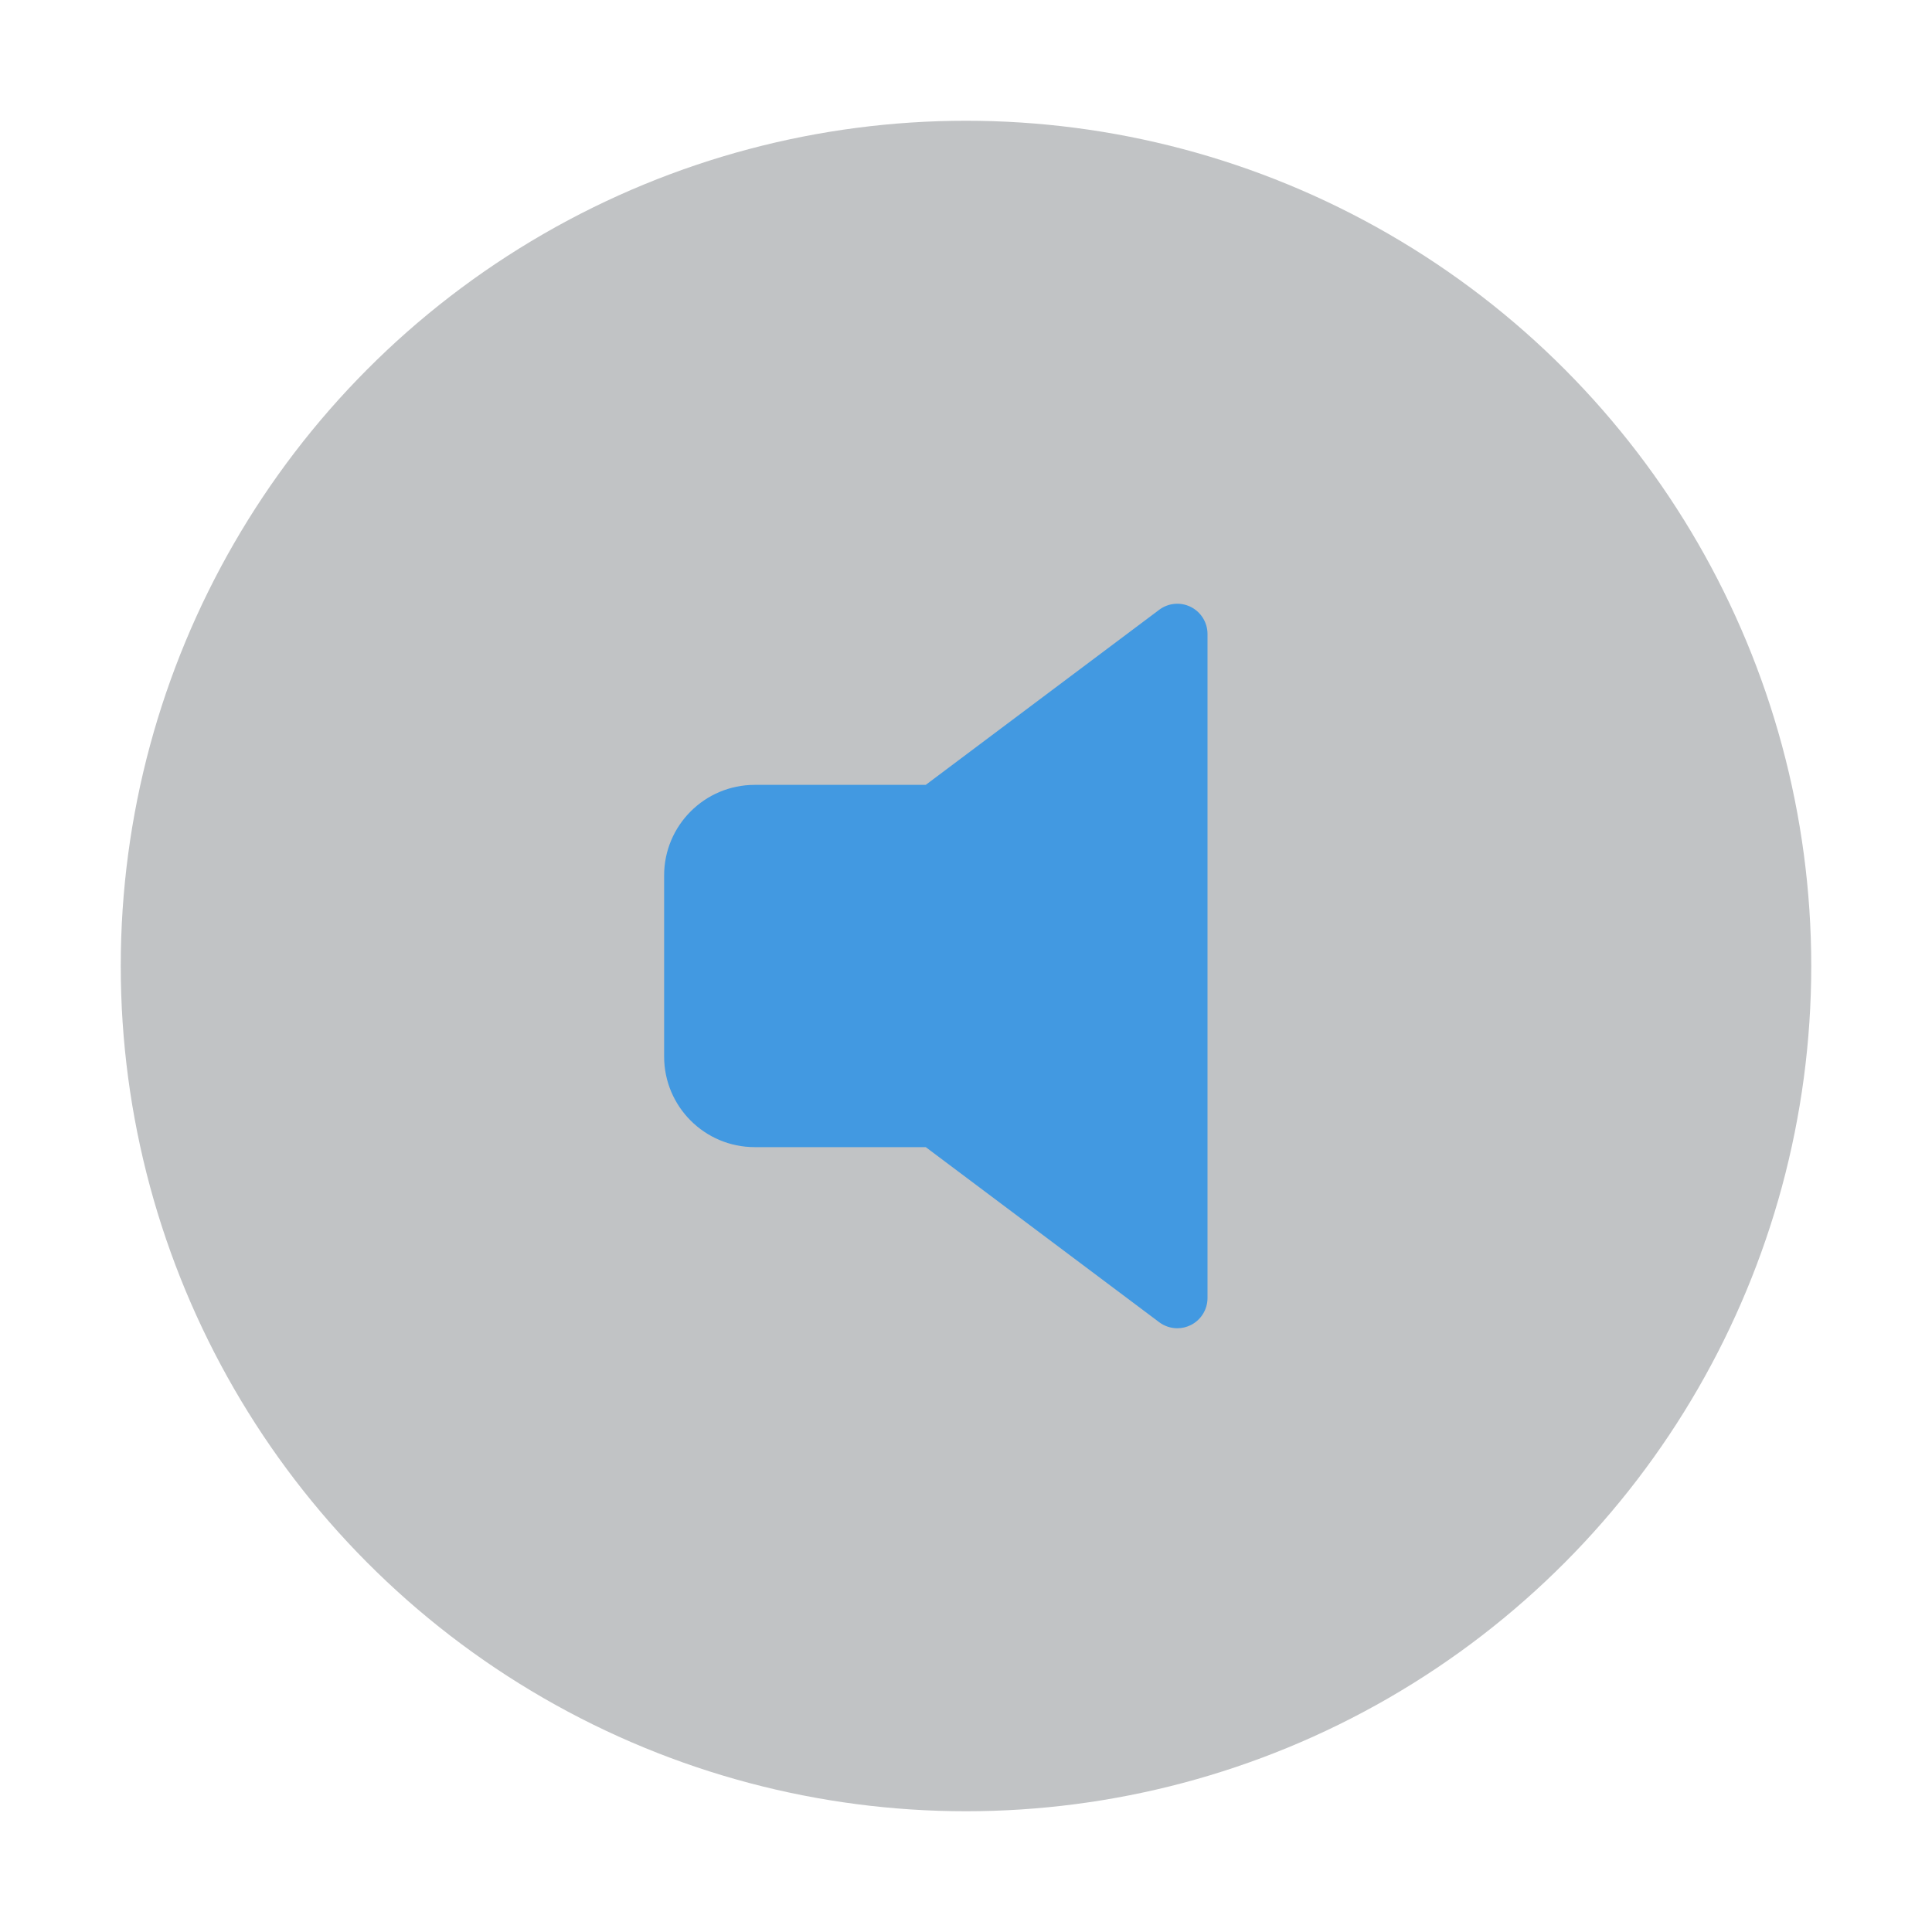 <svg width="32" height="32" viewBox="0 0 32 32" fill="none" xmlns="http://www.w3.org/2000/svg">
<g filter="url(#filter0_d_0_271)">
<circle cx="16" cy="16" r="14" fill="url(#paint0_linear_0_271)"/>
</g>
<path d="M19.724 10.053C19.555 9.968 19.352 9.986 19.2 10.1L15.333 13H12.5C11.672 13 11 13.672 11 14.5V17.5C11 18.328 11.672 19 12.5 19H15.333L19.2 21.9C19.287 21.965 19.392 22 19.5 22C19.578 22 19.654 21.982 19.724 21.947C19.893 21.862 20 21.689 20 21.5V10.5C20 10.311 19.893 10.138 19.724 10.053Z" fill="#4299E1"/>
<defs>
<filter id="filter0_d_0_271" x="0" y="0" width="32" height="32" filterUnits="userSpaceOnUse" color-interpolation-filters="sRGB">
<feFlood flood-opacity="0" result="BackgroundImageFix"/>
<feColorMatrix in="SourceAlpha" type="matrix" values="0 0 0 0 0 0 0 0 0 0 0 0 0 0 0 0 0 0 127 0" result="hardAlpha"/>
<feOffset/>
<feGaussianBlur stdDeviation="1"/>
<feColorMatrix type="matrix" values="0 0 0 0 0.082 0 0 0 0 0.09 0 0 0 0 0.098 0 0 0 0.04 0"/>
<feBlend mode="normal" in2="BackgroundImageFix" result="effect1_dropShadow_0_271"/>
<feBlend mode="normal" in="SourceGraphic" in2="effect1_dropShadow_0_271" result="shape"/>
</filter>
<linearGradient id="paint0_linear_0_271" x1="29.65" y1="29.945" x2="29.65" y2="2.645" gradientUnits="userSpaceOnUse">
<stop stop-color="#55595F" stop-opacity="0.36"/>
<stop offset="1" stop-color="#55595F" stop-opacity="0.36"/>
</linearGradient>
</defs>
</svg>
